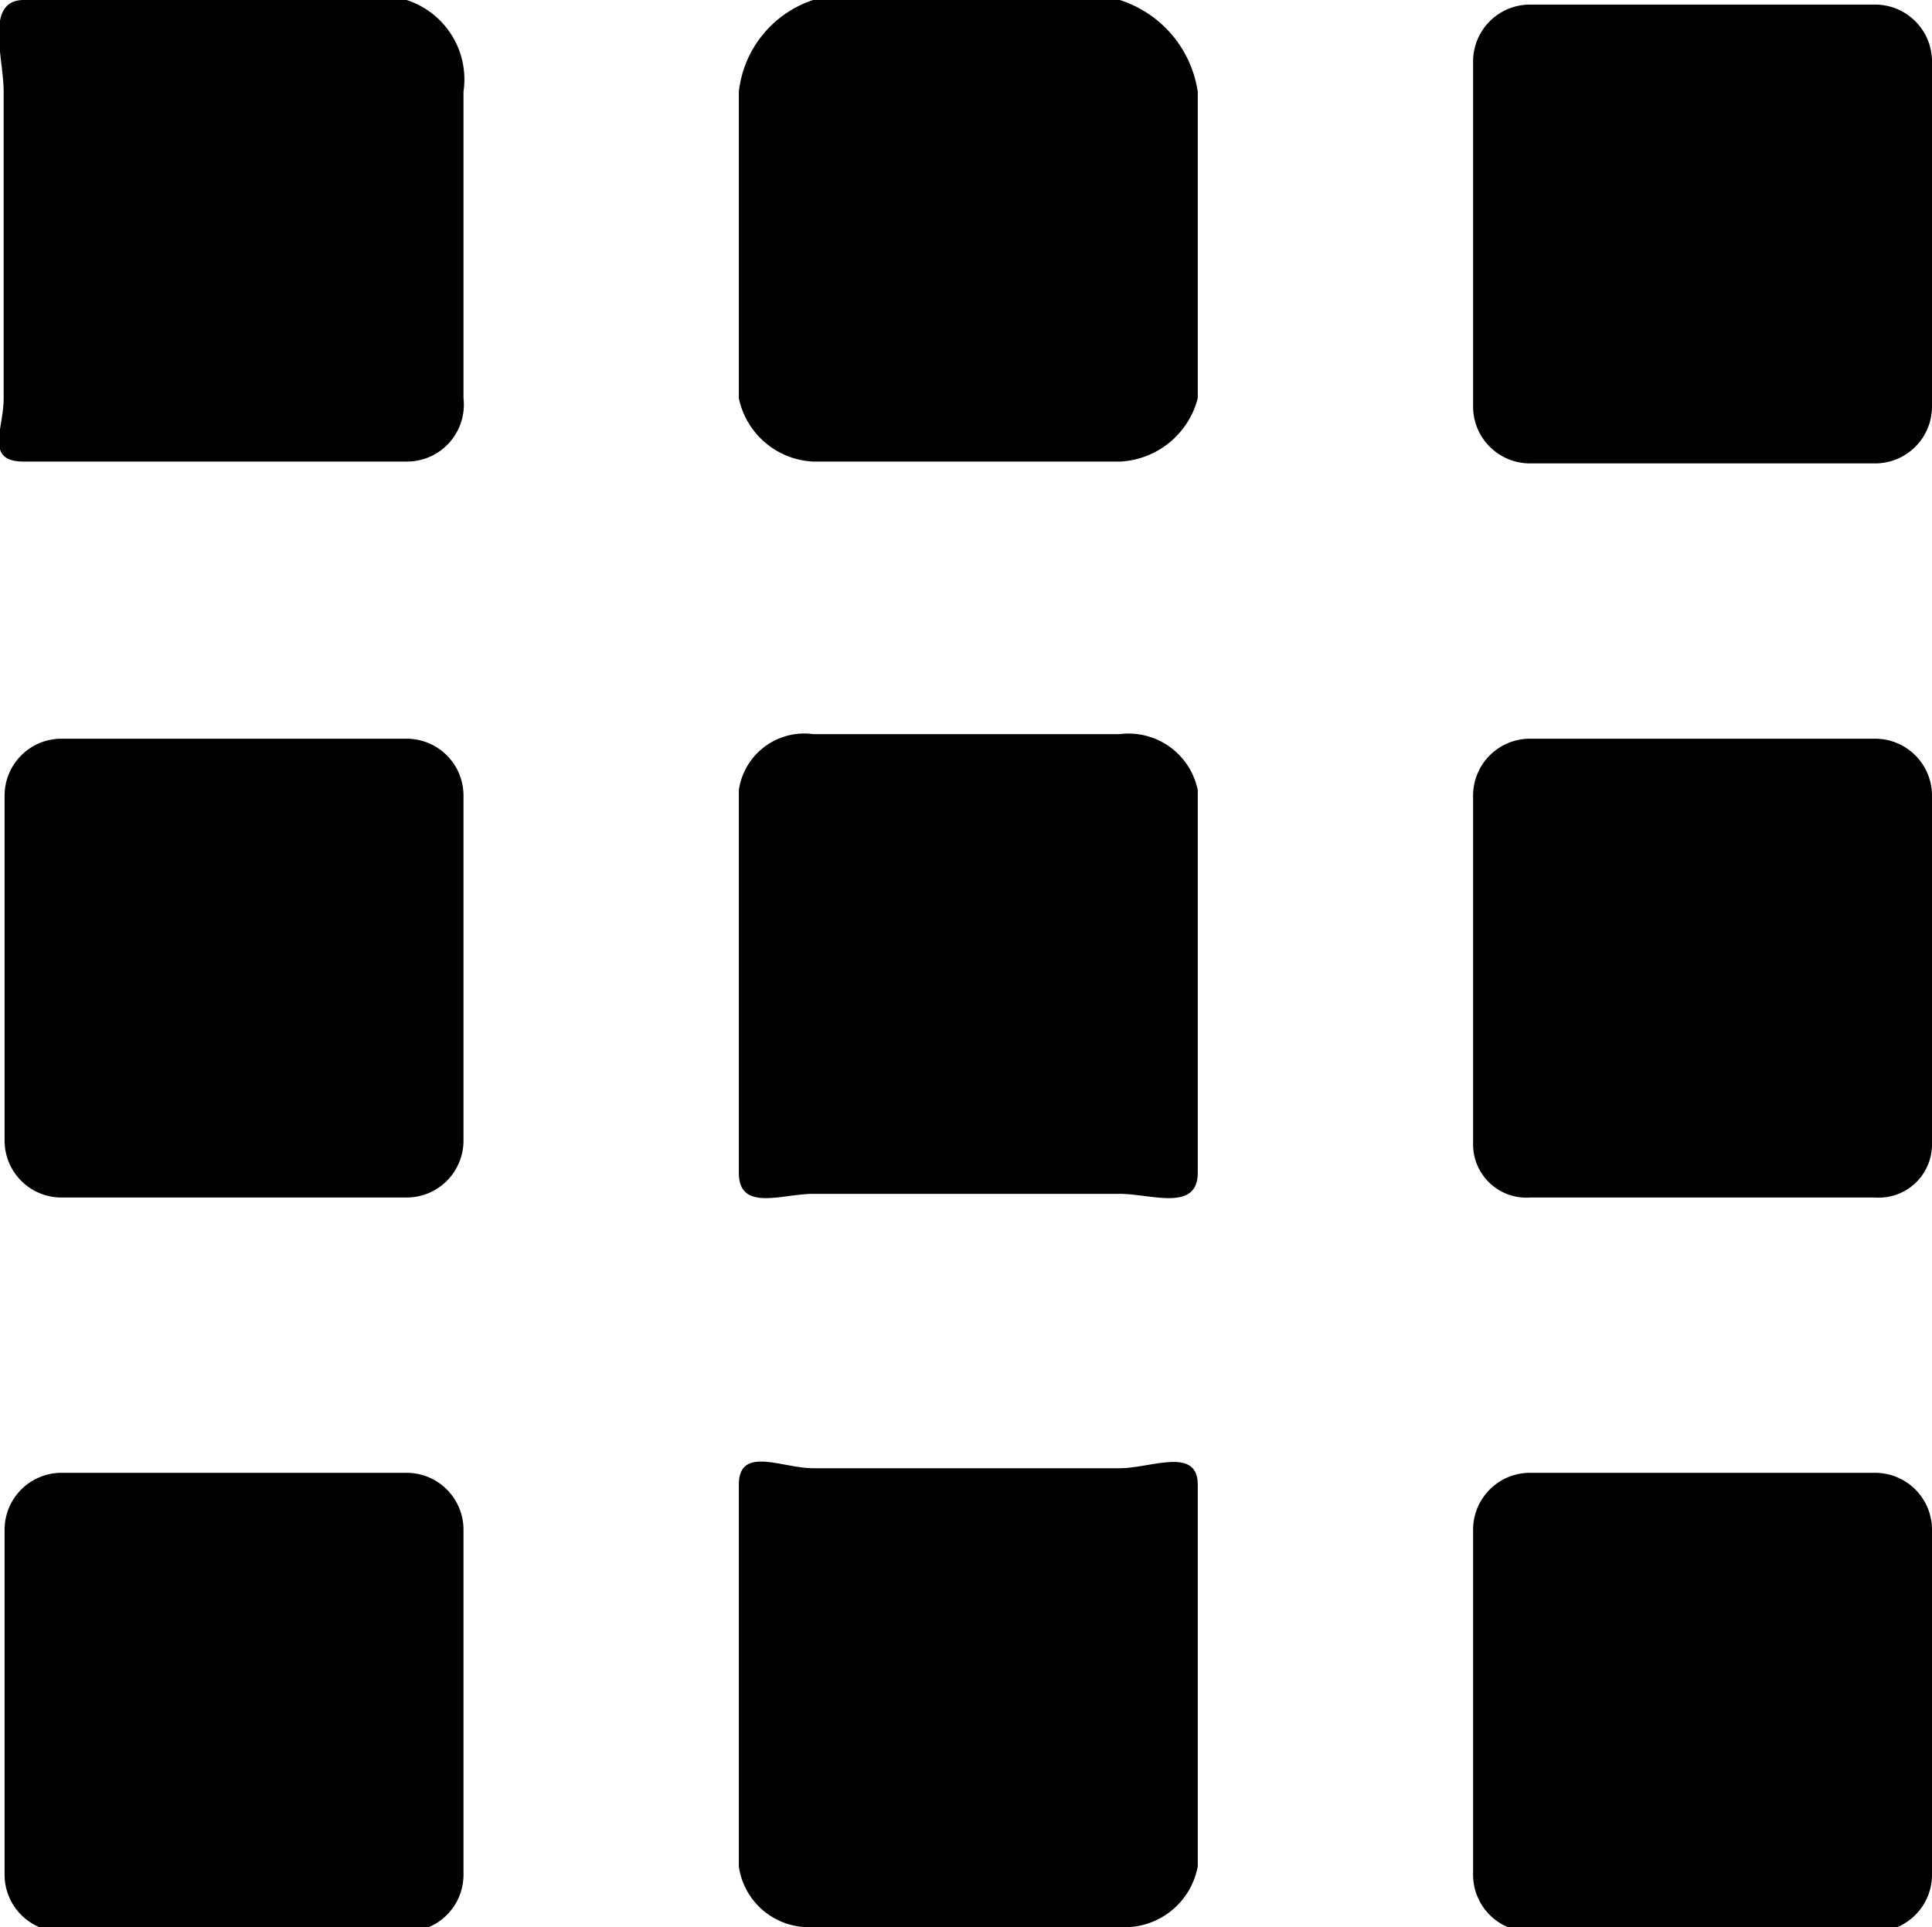 <svg xmlns="http://www.w3.org/2000/svg" viewBox="0 0 21.05 21"><title>i_view--three</title><path d="M2816.38,1691.33h-4.17c-0.43,0-.22.63-0.22,1v3.34c0,0.34-.21.69,0.22,0.69h4.17a0.62,0.62,0,0,0,.62-0.69v-3.34A0.91,0.91,0,0,0,2816.38,1691.33Z" transform="translate(-2811.95 -1691.33)" fill="inherit"/><path d="M2824.15,1691.33h-3.34a1.19,1.19,0,0,0-.81,1v3.34a0.87,0.87,0,0,0,.81.69h3.34a0.92,0.92,0,0,0,.85-0.69v-3.34A1.24,1.24,0,0,0,2824.15,1691.33Z" transform="translate(-2811.95 -1691.33)" fill="inherit"/><path d="M2833,1692a0.62,0.62,0,0,0-.62-0.62h-3.76a0.62,0.62,0,0,0-.62.62v3.76a0.62,0.62,0,0,0,.62.62h3.76a0.62,0.62,0,0,0,.62-0.62V1692Z" transform="translate(-2811.95 -1691.33)" fill="inherit"/><path d="M2817,1700a0.62,0.62,0,0,0-.62-0.62h-3.76a0.62,0.62,0,0,0-.62.62v3.76a0.62,0.62,0,0,0,.62.62h3.76a0.62,0.62,0,0,0,.62-0.62V1700Z" transform="translate(-2811.95 -1691.33)" fill="inherit"/><path d="M2824.15,1699.33h-3.34a0.72,0.72,0,0,0-.81.61v4.17c0,0.43.47,0.23,0.81,0.23h3.34c0.34,0,.85.2,0.85-0.23v-4.17A0.77,0.77,0,0,0,2824.15,1699.33Z" transform="translate(-2811.95 -1691.33)" fill="inherit"/><path d="M2833,1700a0.62,0.62,0,0,0-.62-0.62h-3.76a0.62,0.62,0,0,0-.62.62v3.8a0.58,0.58,0,0,0,.62.58h3.76a0.58,0.58,0,0,0,.62-0.58V1700Z" transform="translate(-2811.95 -1691.33)" fill="inherit"/><path d="M2817,1708a0.62,0.62,0,0,0-.62-0.62h-3.76a0.62,0.62,0,0,0-.62.62v3.76a0.62,0.62,0,0,0,.62.62h3.76a0.62,0.62,0,0,0,.62-0.62V1708Z" transform="translate(-2811.95 -1691.33)" fill="inherit"/><path d="M2824.15,1707.33h-3.34c-0.34,0-.81-0.25-0.81.18v4.16a0.77,0.77,0,0,0,.81.66h3.34a0.81,0.81,0,0,0,.85-0.66v-4.16C2825,1707.09,2824.49,1707.33,2824.15,1707.33Z" transform="translate(-2811.95 -1691.33)" fill="inherit"/><path d="M2833,1708a0.62,0.62,0,0,0-.62-0.62h-3.76a0.62,0.62,0,0,0-.62.62v3.76a0.62,0.62,0,0,0,.62.62h3.76a0.62,0.62,0,0,0,.62-0.62V1708Z" transform="translate(-2811.95 -1691.33)" fill="inherit"/></svg>